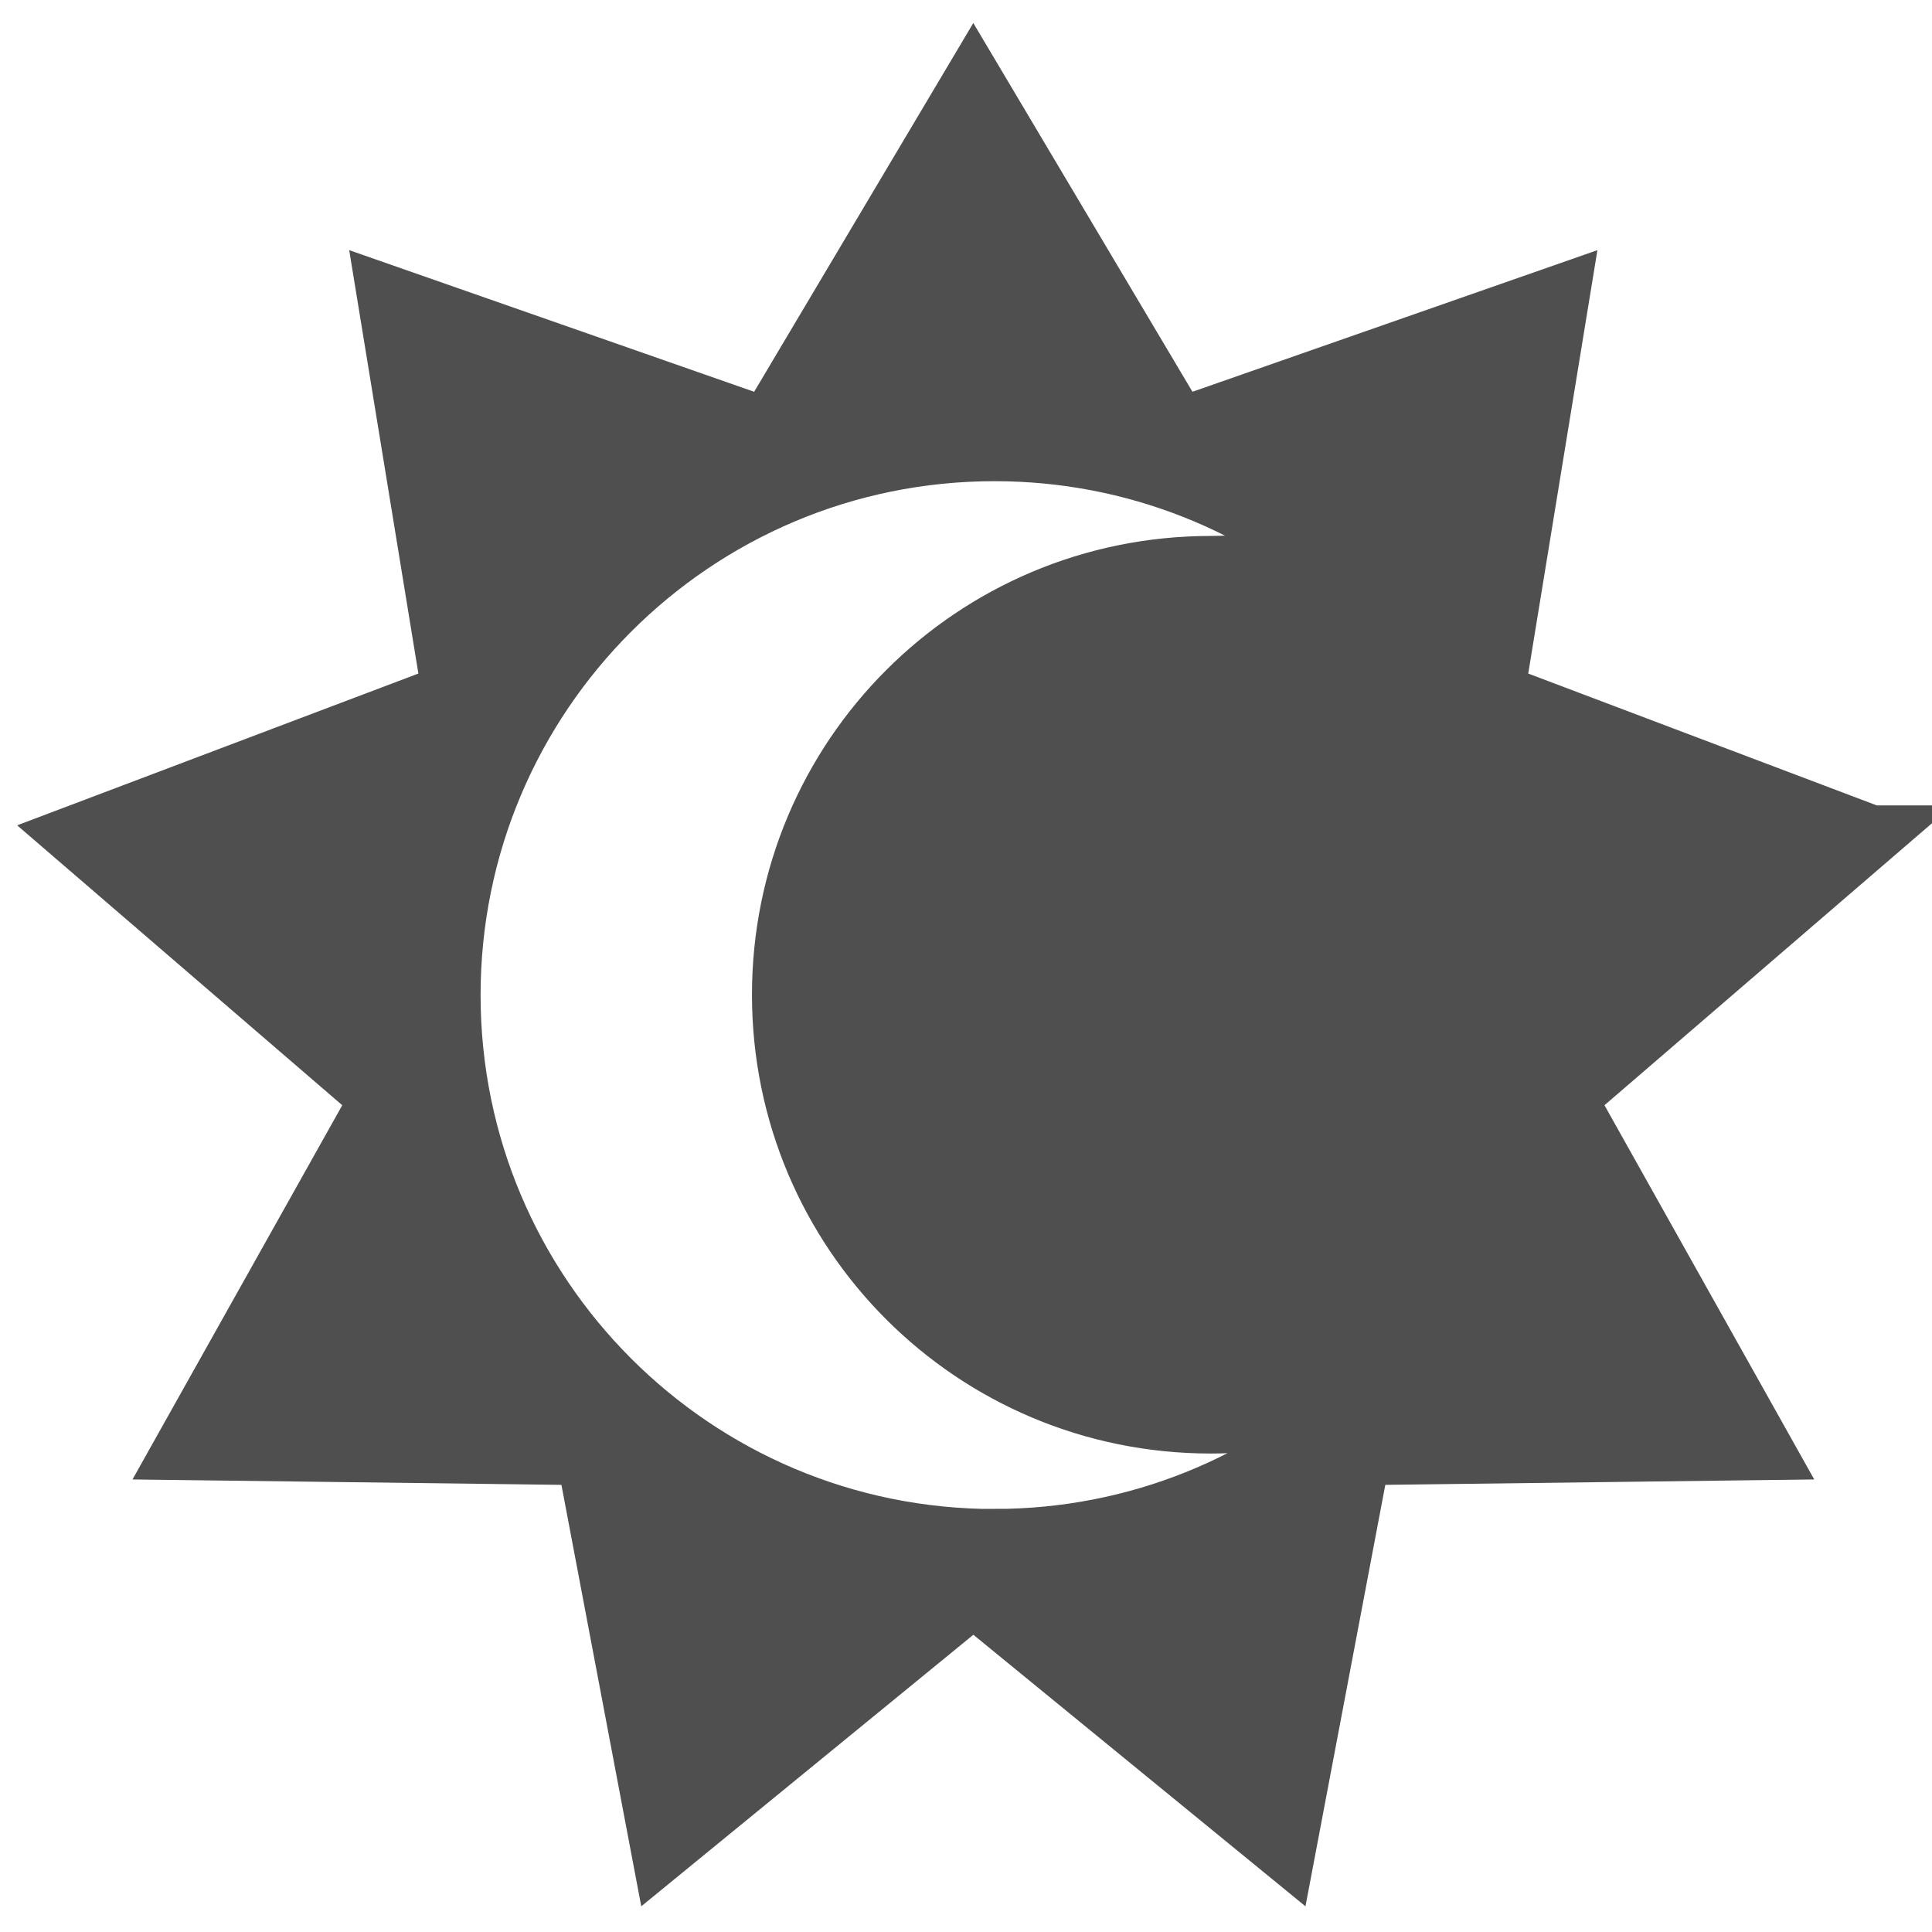 <!DOCTYPE svg PUBLIC "-//W3C//DTD SVG 1.1//EN" "http://www.w3.org/Graphics/SVG/1.1/DTD/svg11.dtd">

<!-- Uploaded to: SVG Repo, www.svgrepo.com, Transformed by: SVG Repo Mixer Tools -->
<svg fill="#4f4f4f" width="800px" height="800px" viewBox="0 0 32 32" version="1.1" xmlns="http://www.w3.org/2000/svg" stroke="#4f4f4f">

<g id="SVGRepo_bgCarrier" stroke-width="0"/>

<g id="SVGRepo_tracerCarrier" stroke-linecap="round" stroke-linejoin="round"/>

<g id="SVGRepo_iconCarrier"> <title>moon-sun</title> <path d="M30.994 13.84l-6.241-2.361 1.076-6.586-6.299 2.203-3.409-5.736-3.409 5.736-6.299-2.203 1.076 6.586-6.241 2.361 5.057 4.354-3.263 5.821 6.672 0.084 1.242 6.556 5.166-4.224 5.166 4.224 1.242-6.556 6.672-0.084-3.263-5.821 5.057-4.354zM16.472 25.494c-4.977 0-9.012-4.035-9.012-9.012s4.035-9.012 9.012-9.012c2.328 0 4.45 0.883 6.049 2.332-0.55-0.214-1.132-0.364-1.736-0.425-0.239-0.024-0.486 0-0.731 0-3.929 0-7.099 3.17-7.099 7.099s3.17 7.099 7.099 7.099c0.9 0 1.76-0.179 2.551-0.492-1.609 1.495-3.764 2.41-6.133 2.41z"/> </g>

</svg>